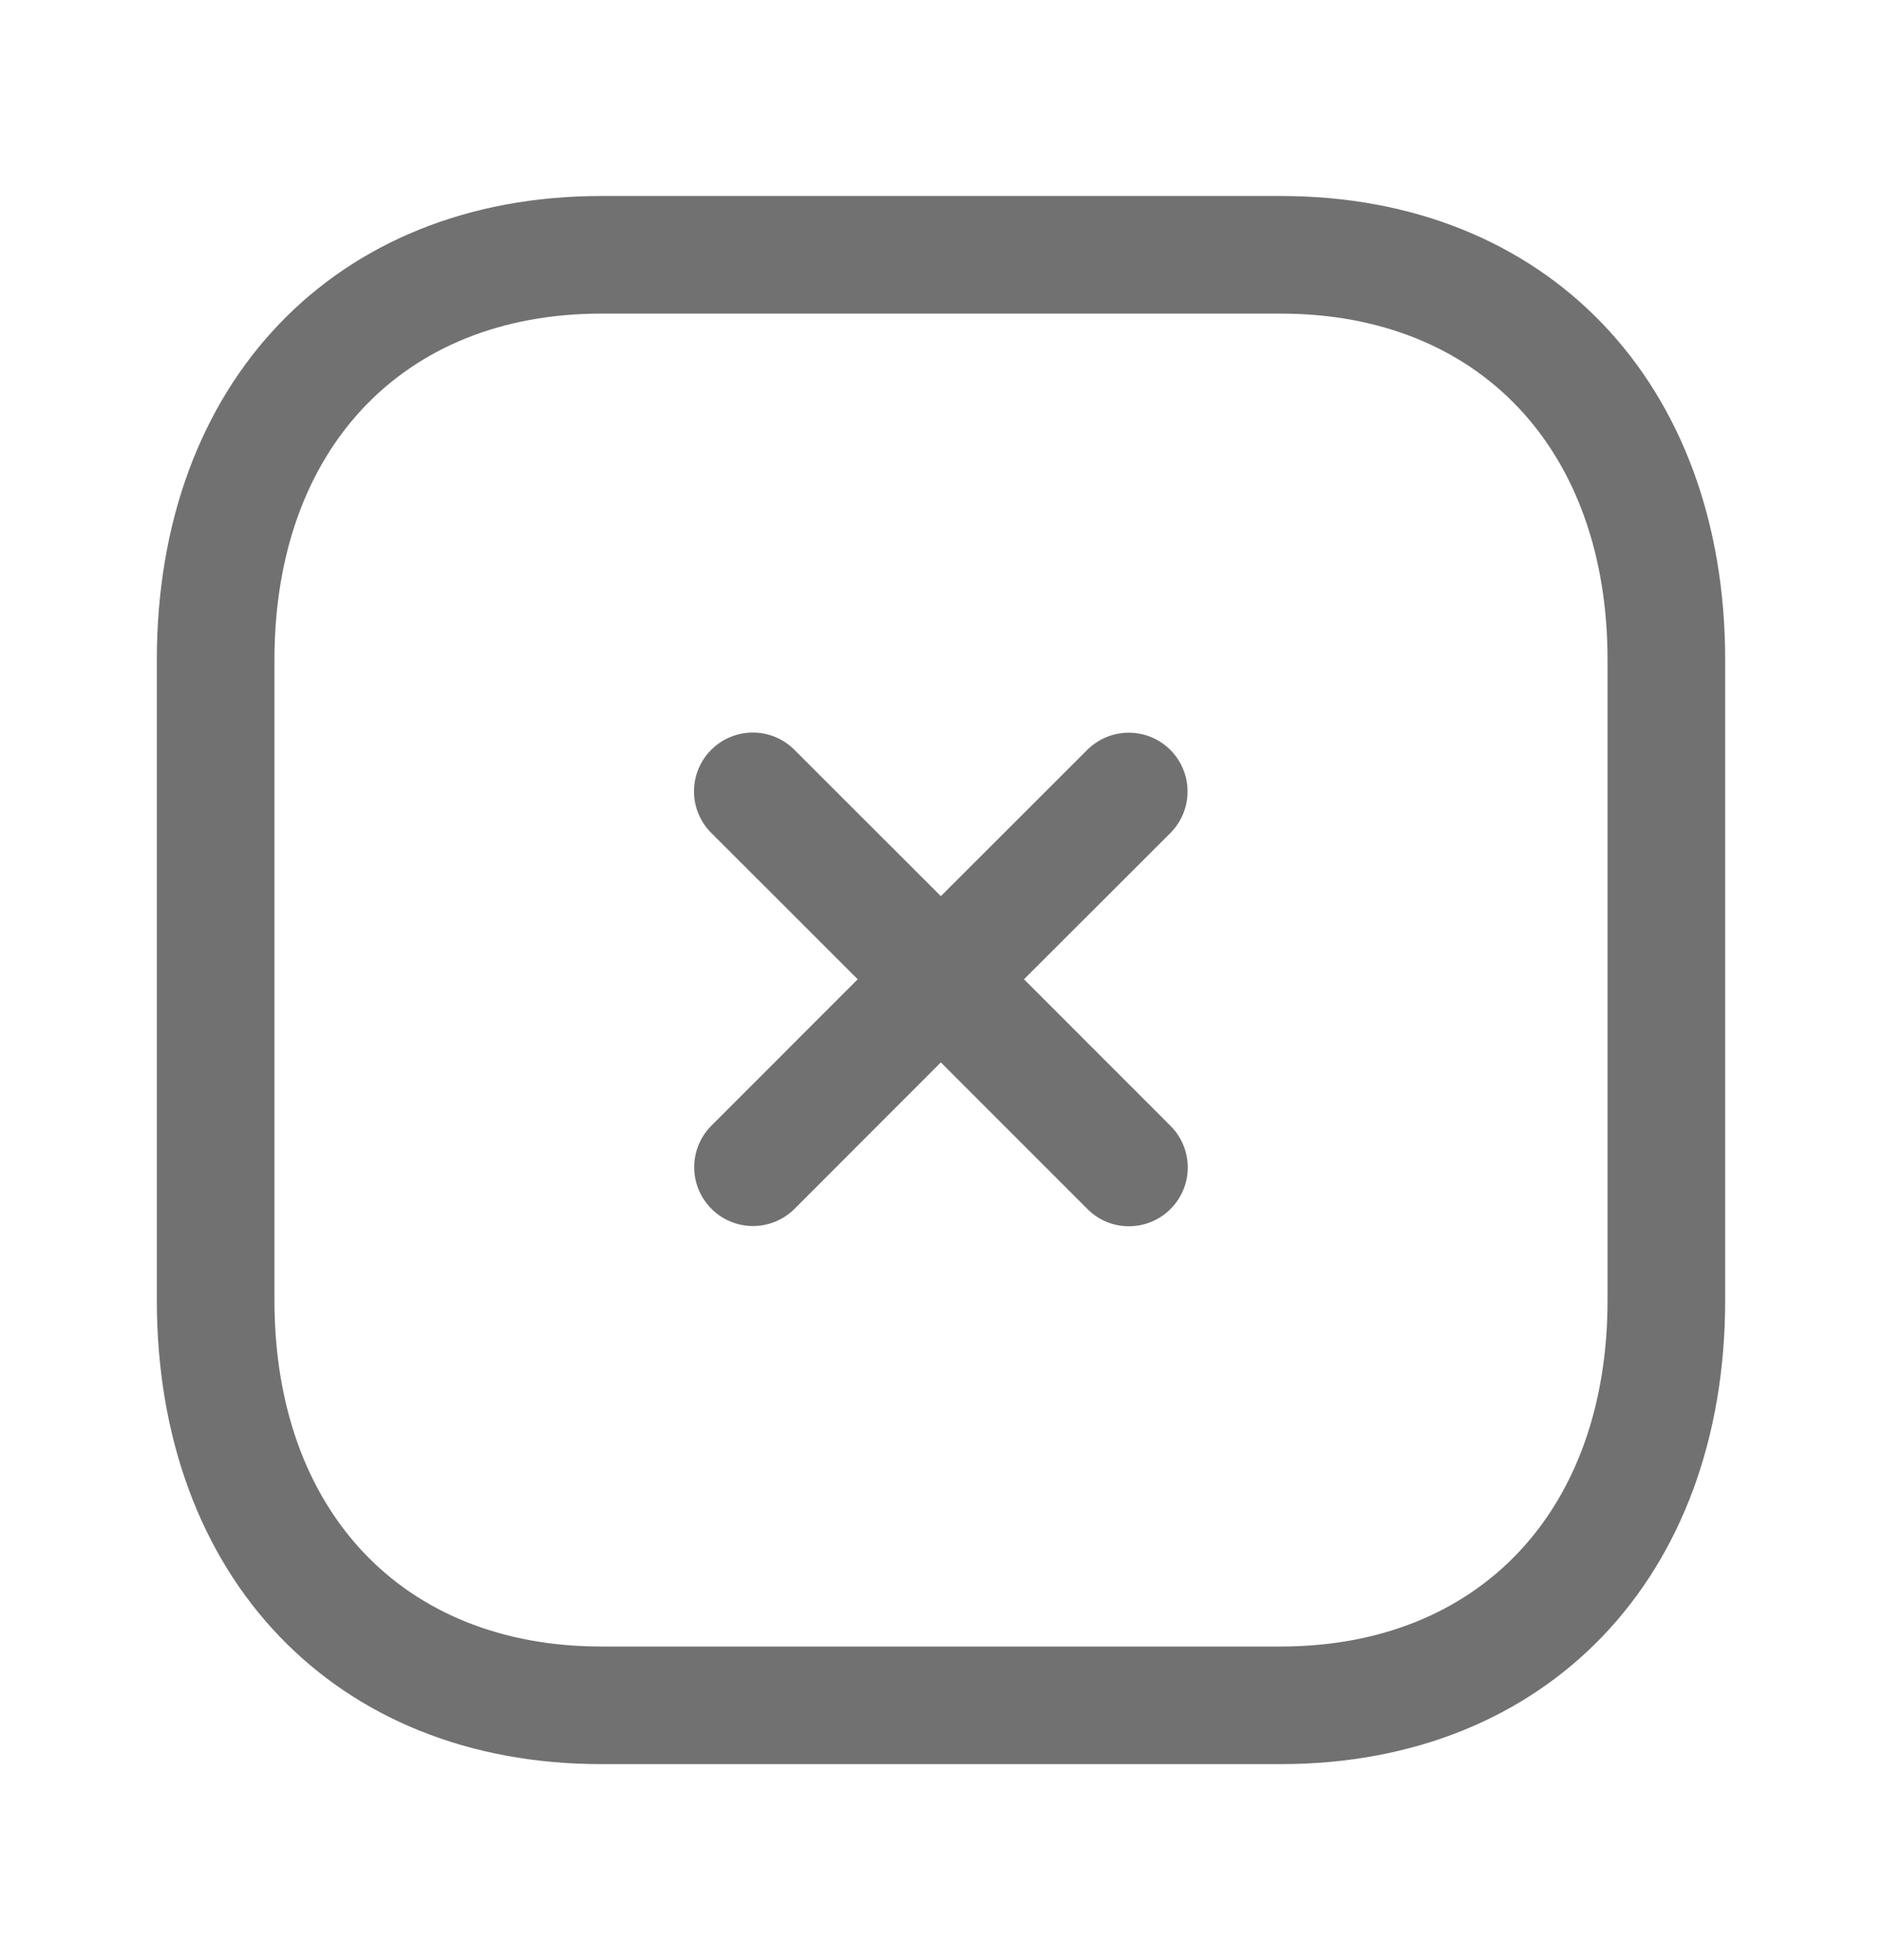 <svg width="24" height="25" viewBox="0 0 24 25" fill="none" xmlns="http://www.w3.org/2000/svg">
<path fill-rule="evenodd" clip-rule="evenodd" d="M16.334 2.5C19.723 2.5 22 4.878 22 8.416V16.584C22 20.122 19.723 22.5 16.333 22.5H7.665C4.276 22.5 2 20.122 2 16.584V8.416C2 4.878 4.276 2.5 7.665 2.5H16.334ZM16.334 4H7.665C5.135 4 3.5 5.733 3.5 8.416V16.584C3.5 19.267 5.135 21 7.665 21H16.333C18.864 21 20.5 19.267 20.5 16.584V8.416C20.5 5.733 18.864 4 16.334 4ZM10.13 9.563L11.998 11.43L13.864 9.565C14.158 9.272 14.632 9.272 14.925 9.565C15.217 9.858 15.217 10.332 14.925 10.625L13.058 12.49L14.927 14.36C15.22 14.653 15.22 15.127 14.927 15.42C14.78 15.567 14.588 15.64 14.396 15.64C14.204 15.64 14.012 15.567 13.867 15.42L11.998 13.55L10.133 15.417C9.986 15.564 9.794 15.637 9.602 15.637C9.411 15.637 9.219 15.564 9.072 15.417C8.78 15.124 8.78 14.65 9.072 14.357L10.938 12.49L9.07 10.623C8.777 10.33 8.777 9.856 9.07 9.563C9.364 9.27 9.838 9.27 10.13 9.563Z" fill="#717171"/>
</svg>
